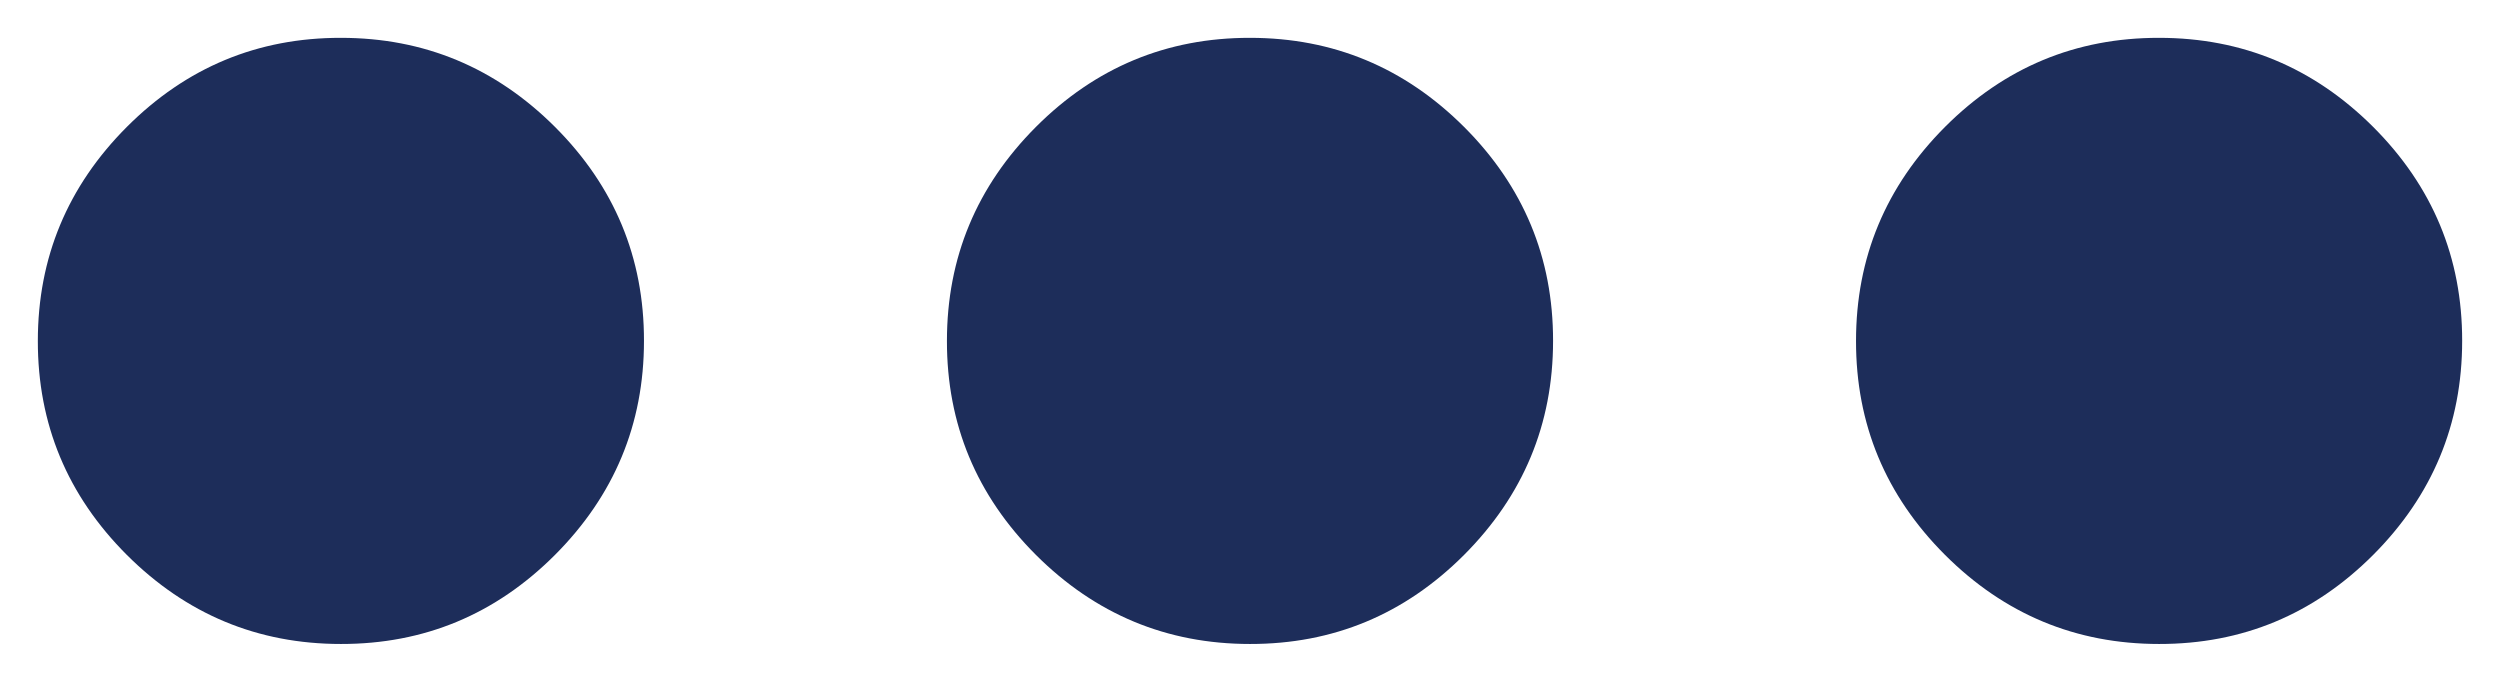 <svg width="22" height="6" viewBox="0 0 22 6" fill="none" xmlns="http://www.w3.org/2000/svg">
<path d="M3 5.667C2.267 5.667 1.639 5.405 1.116 4.883C0.593 4.36 0.332 3.732 0.333 3C0.333 2.267 0.595 1.639 1.117 1.116C1.64 0.593 2.268 0.332 3 0.333C3.733 0.333 4.361 0.595 4.884 1.117C5.407 1.64 5.668 2.268 5.667 3C5.667 3.733 5.405 4.361 4.883 4.884C4.36 5.407 3.732 5.668 3 5.667ZM11 5.667C10.267 5.667 9.639 5.405 9.116 4.883C8.593 4.36 8.332 3.732 8.333 3C8.333 2.267 8.595 1.639 9.117 1.116C9.64 0.593 10.268 0.332 11 0.333C11.733 0.333 12.361 0.595 12.884 1.117C13.407 1.64 13.668 2.268 13.667 3C13.667 3.733 13.405 4.361 12.883 4.884C12.36 5.407 11.732 5.668 11 5.667ZM19 5.667C18.267 5.667 17.639 5.405 17.116 4.883C16.593 4.36 16.332 3.732 16.333 3C16.333 2.267 16.595 1.639 17.117 1.116C17.64 0.593 18.267 0.332 19 0.333C19.733 0.333 20.361 0.595 20.884 1.117C21.407 1.64 21.668 2.268 21.667 3C21.667 3.733 21.405 4.361 20.883 4.884C20.36 5.407 19.732 5.668 19 5.667Z" fill="#1D2D5A"/>
</svg>
